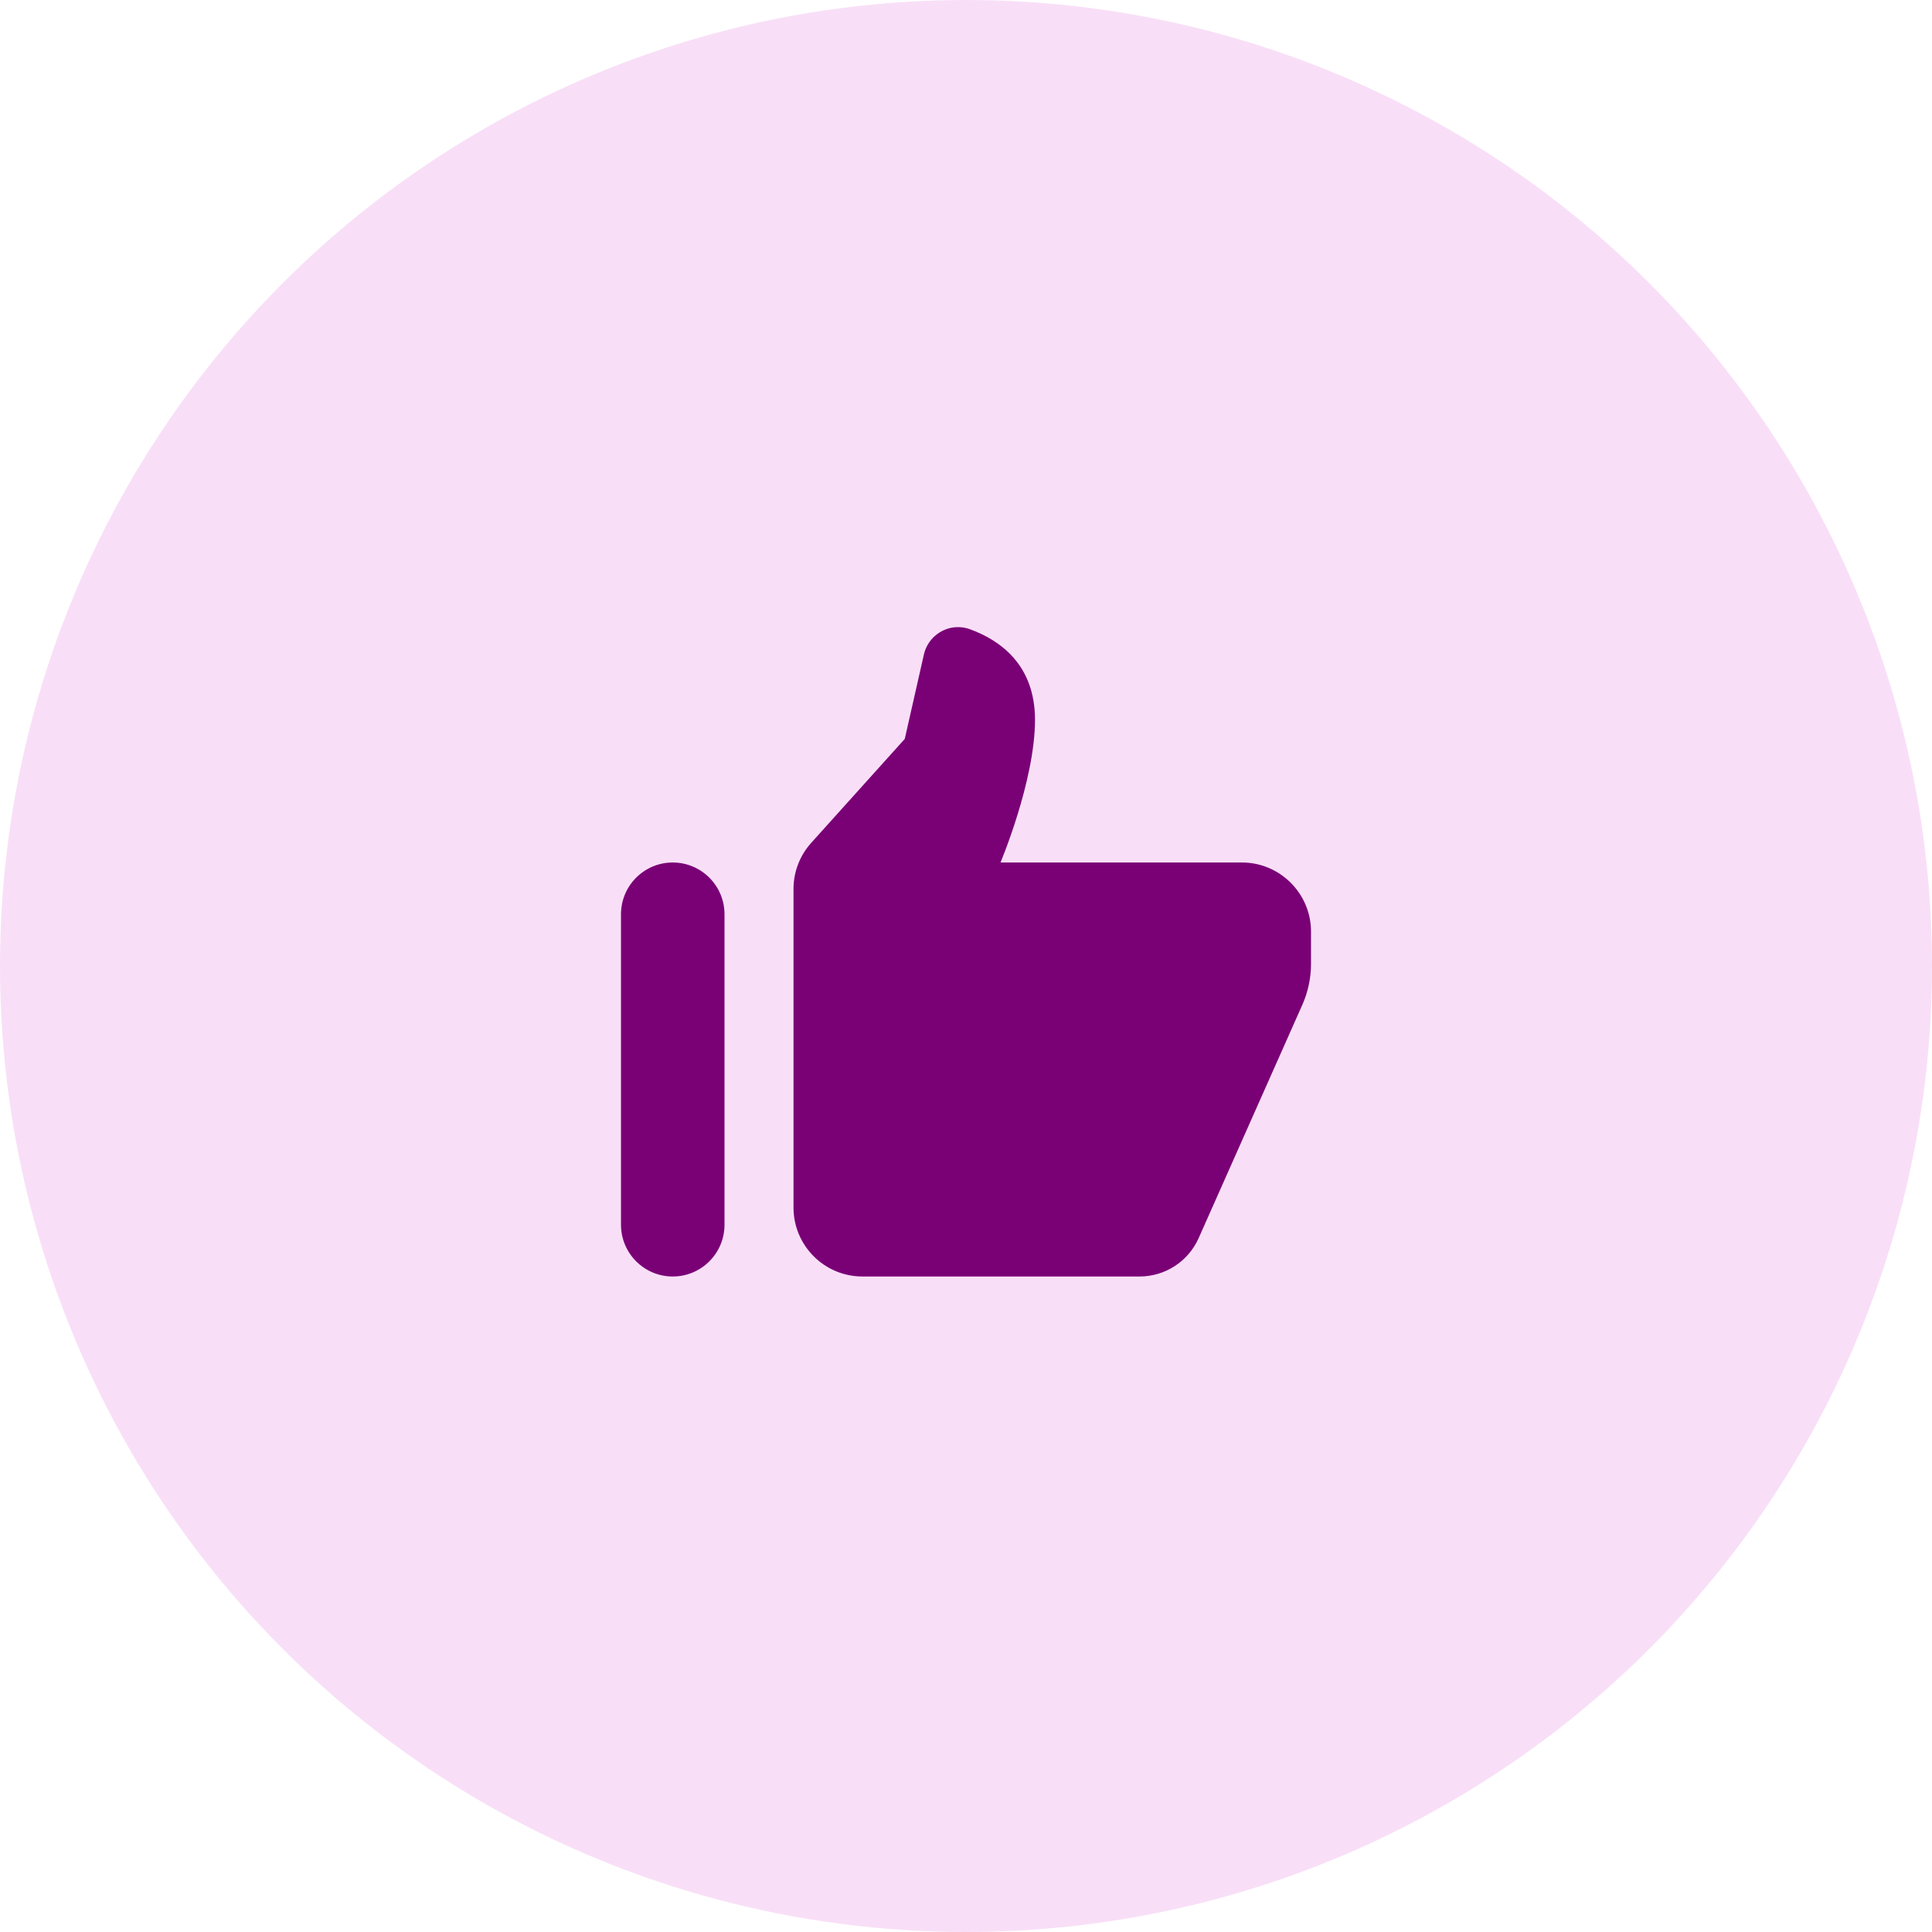 <svg width="56" height="56" viewBox="0 0 56 56" fill="none" xmlns="http://www.w3.org/2000/svg">
<circle opacity="0.15" cx="28" cy="28" r="28" fill="#D228CB"/>
<path d="M27.678 18.181C27.256 18.22 26.88 18.528 26.779 18.973L26.225 21.418L23.514 24.43C23.183 24.797 23 25.273 23 25.767V35C23 36.105 23.895 37 25 37H33.031C33.772 37 34.443 36.564 34.744 35.887L37.746 29.131C37.913 28.757 38 28.351 38 27.941V27C38 25.9 37.1 25 36 25H29C29 25 30 22.629 30 20.863C30 19.25 28.962 18.544 28.107 18.236C27.965 18.184 27.818 18.169 27.678 18.181V18.181ZM19.5 25C18.672 25 18 25.672 18 26.5V35.5C18 36.328 18.672 37 19.5 37C20.328 37 21 36.328 21 35.5V26.5C21 25.672 20.328 25 19.5 25Z" fill="#7A0076"/>
</svg>
